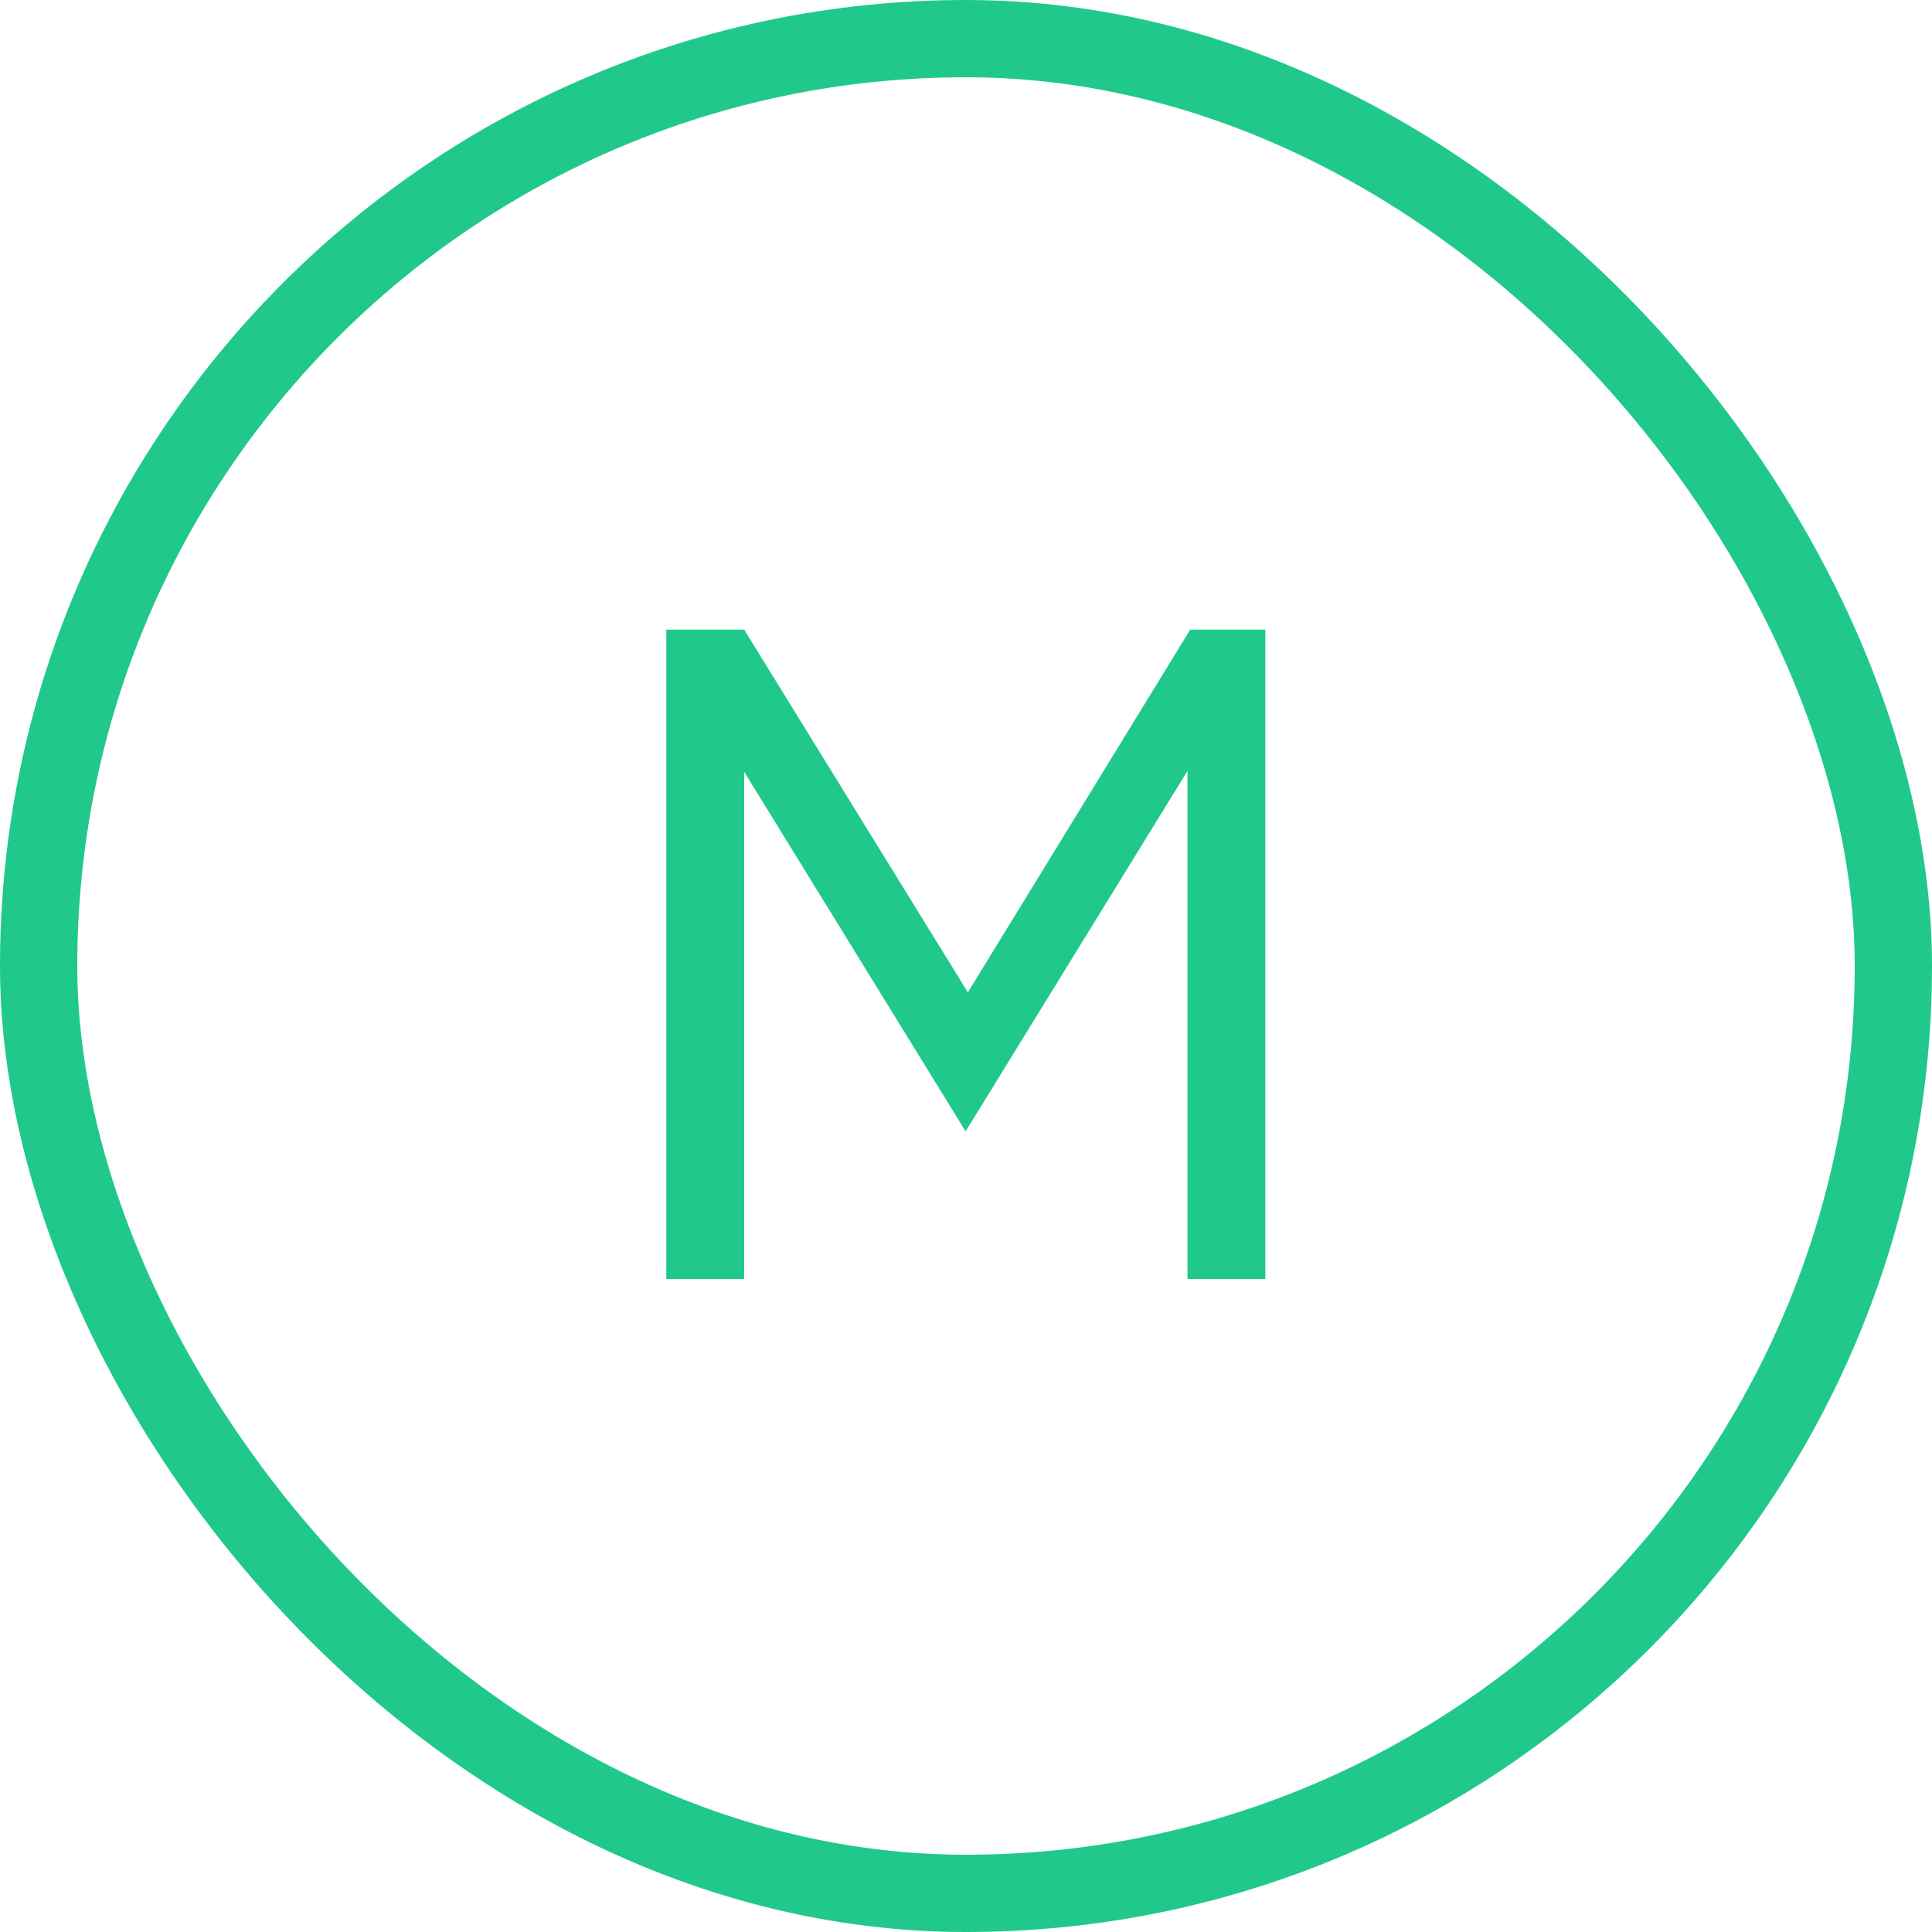 <svg width="1000" height="1000" viewBox="0 0 1000 1000" fill="none" xmlns="http://www.w3.org/2000/svg">
<path d="M344.875 662V325.906H385.188L500.969 513.641L616.047 325.906H654.953V662H614.641V399.031L499.797 585.594L385.188 399.5V662H344.875Z" fill="#20C98B"/>
<rect x="20" y="20" width="960" height="960" rx="480" stroke="#20C98B" stroke-width="40"/>
</svg>
